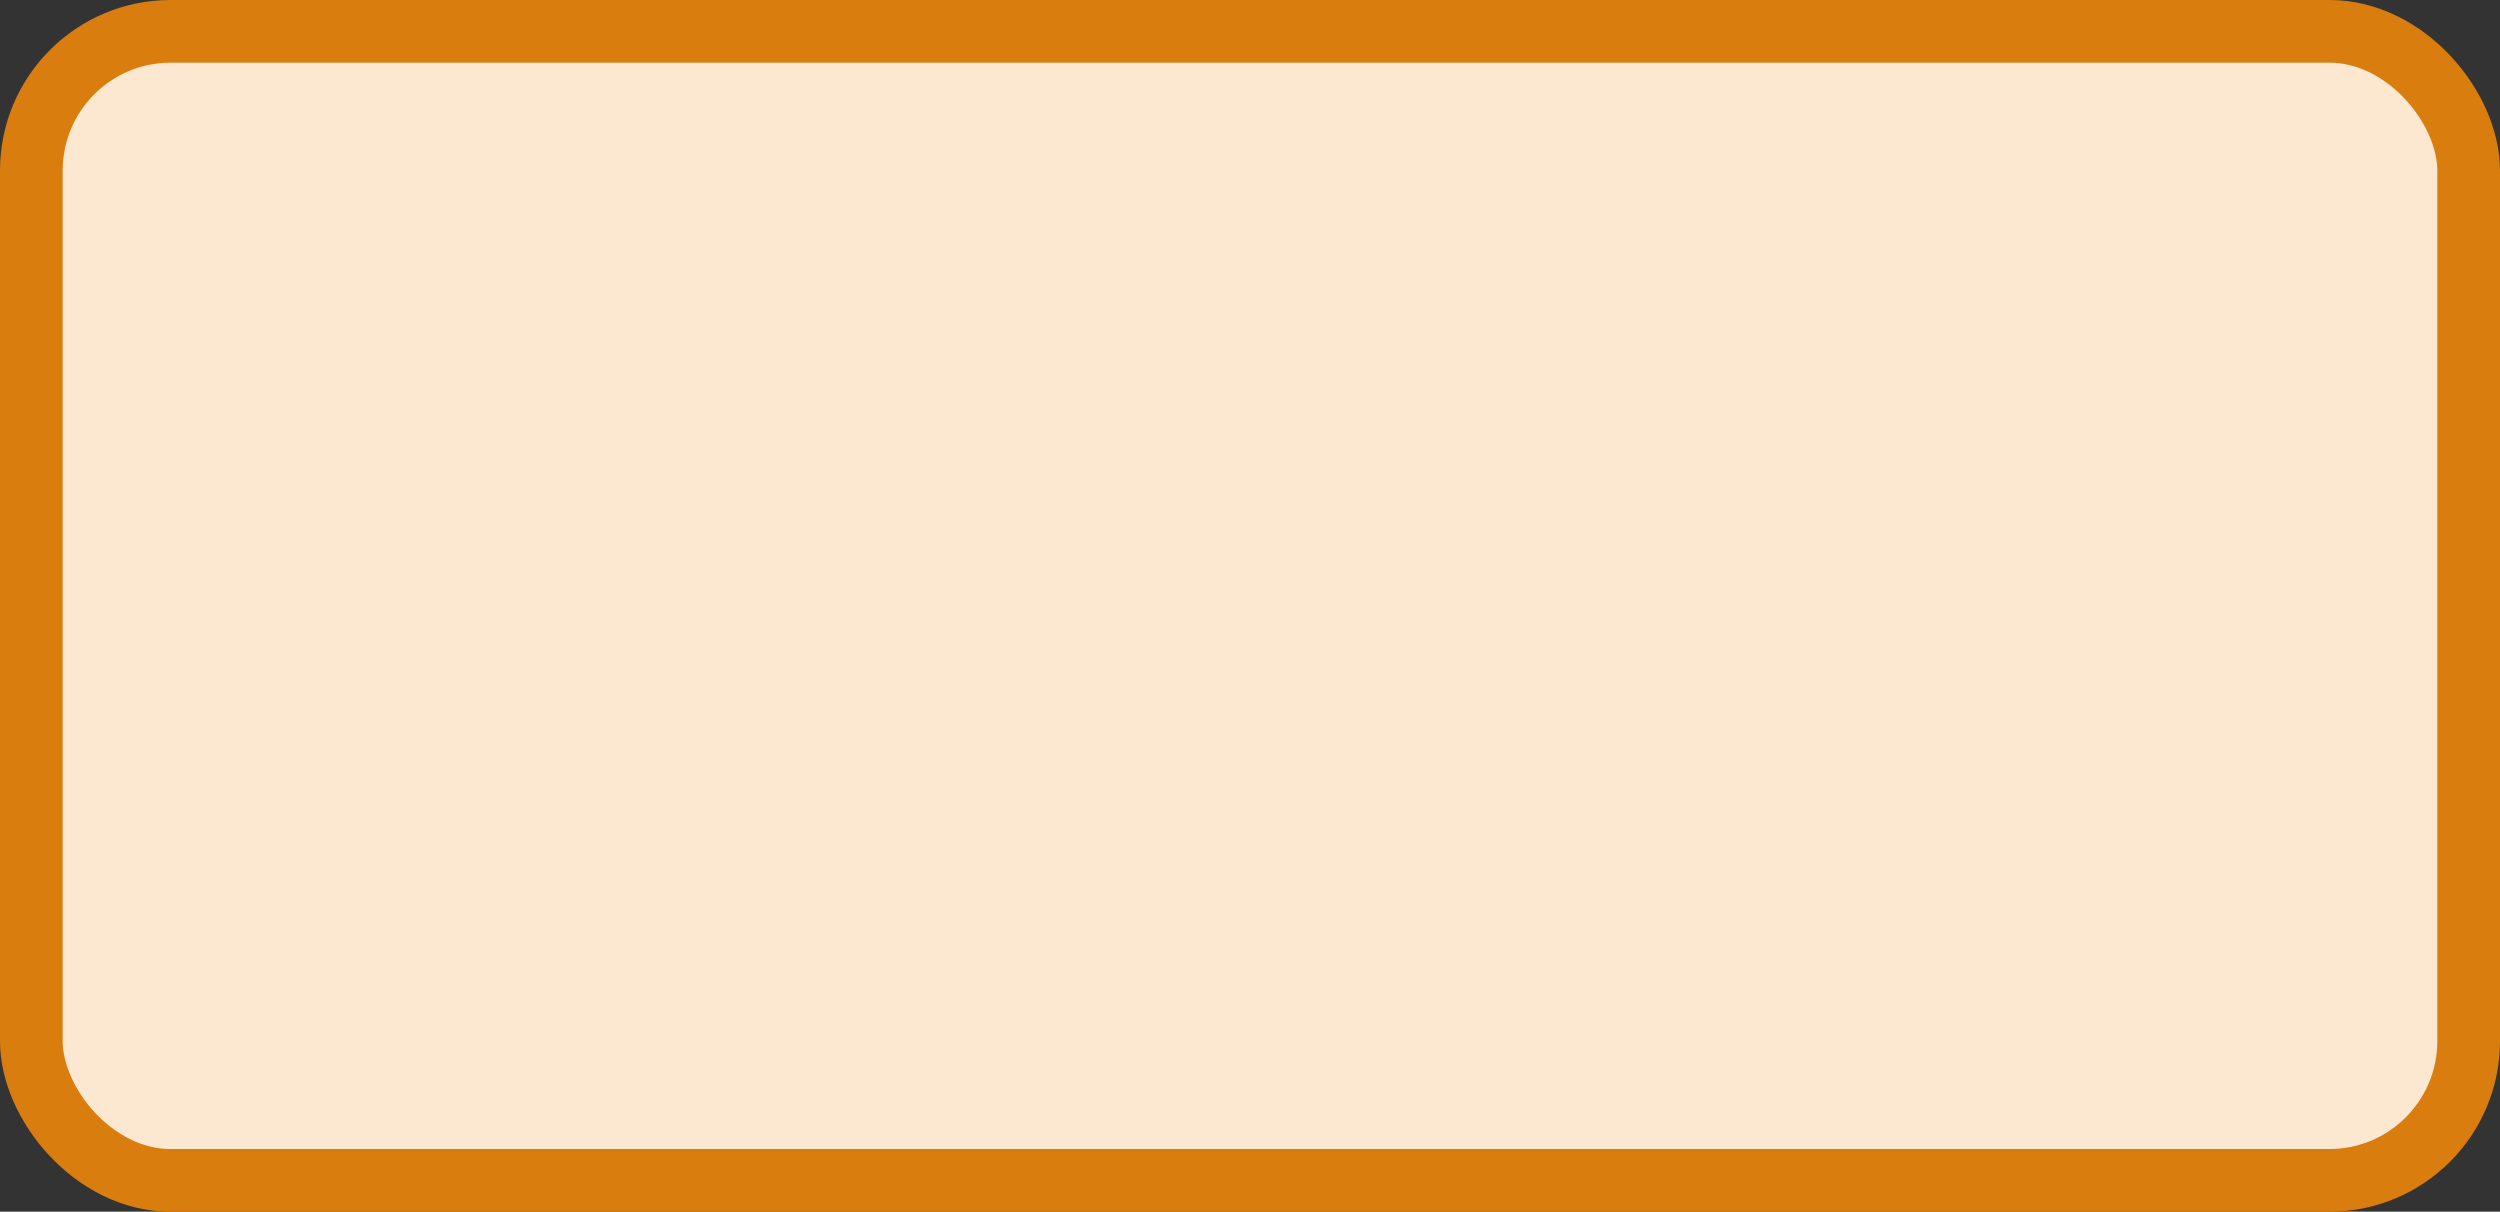 <?xml version='1.0' encoding='utf-8'?>
<svg xmlns="http://www.w3.org/2000/svg" width="71.8" height="34.8" viewBox="0 0 71.8 34.8">
  <rect x="0" y="0" width="71.8" height="34.8" fill="#333333" stroke="none"/>
  <rect x="0.9" y="0.9" width="70.0" height="33" rx="4" ry="4" fill="#fce8d0" stroke="#d87d0e" stroke-width="1.8"/>
</svg>
